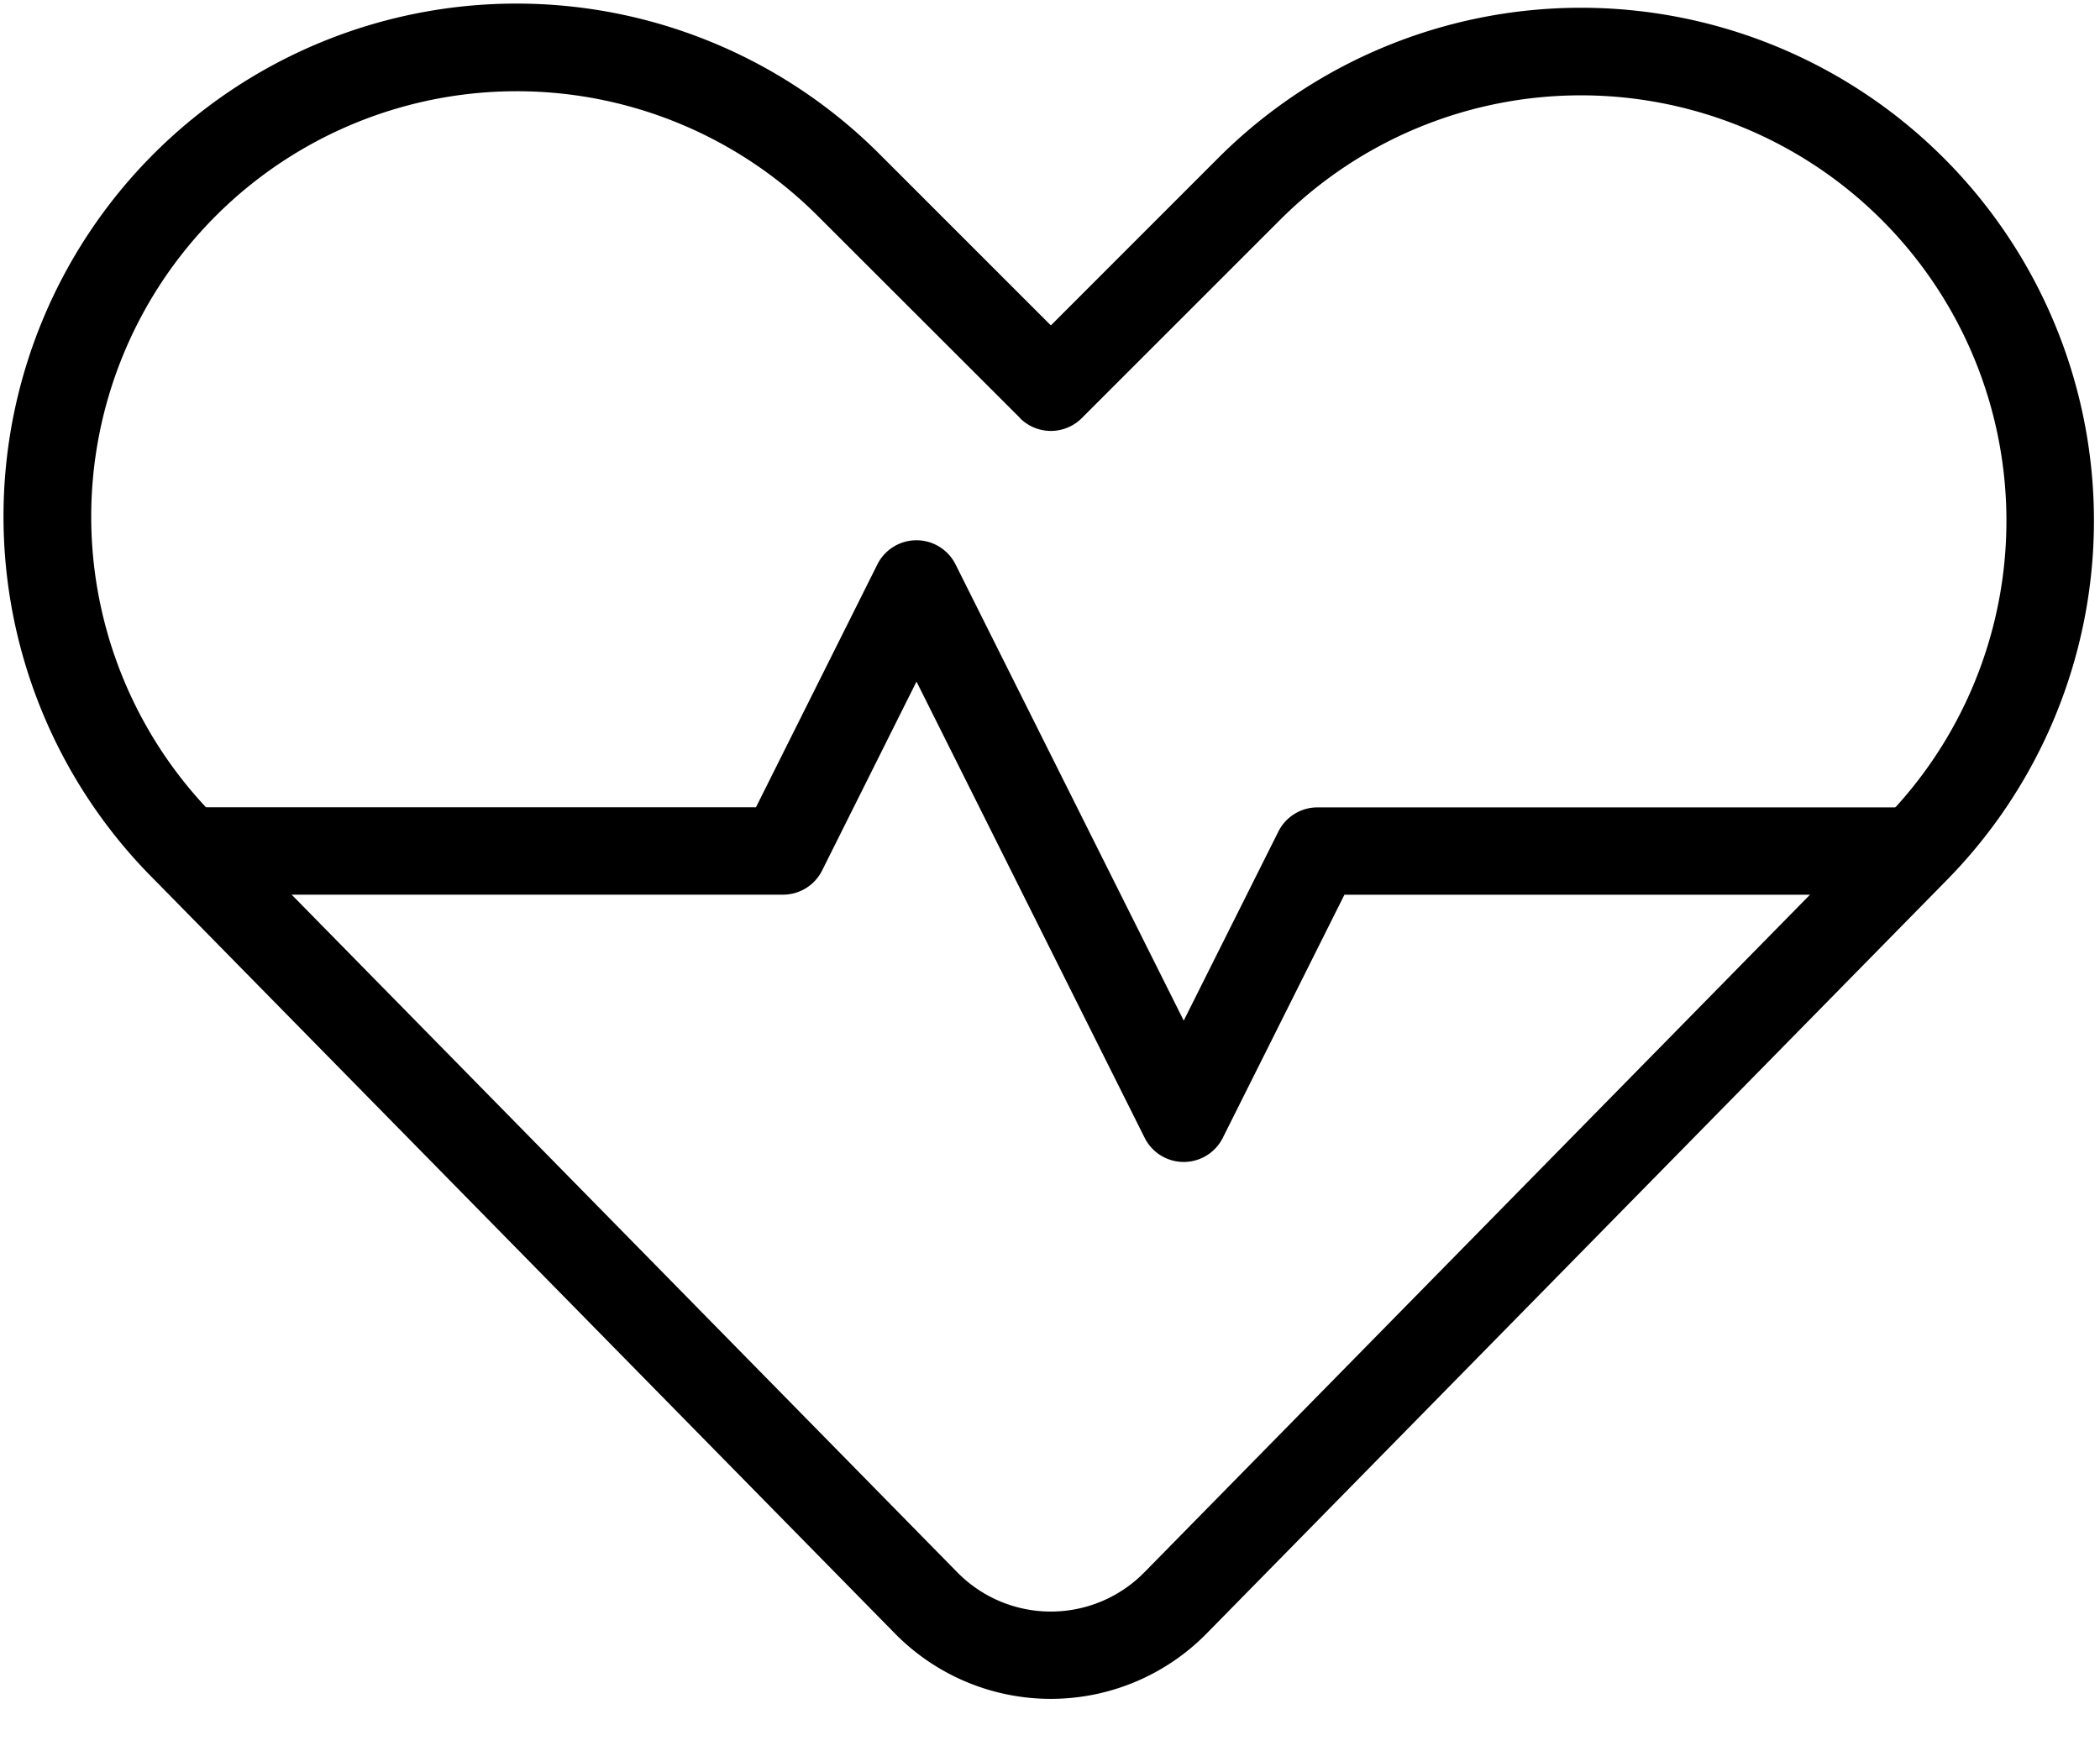 <?xml version="1.0" standalone="no" ?>
<!DOCTYPE svg PUBLIC "-//W3C//DTD SVG 1.1//EN" "http://www.w3.org/Graphics/SVG/1.1/DTD/svg11.dtd">
<svg t="1576476350043" class="icon" viewBox="0 0 1228 1024" version="1.1" xmlns="http://www.w3.org/2000/svg" p-id="6247" xmlns:xlink="http://www.w3.org/1999/xlink" width="239.844" height="200">
    <path d="M535.906 398.612l133.457 266.914a25.547 25.547 0 0 0 45.678 0l71.123-142.194h324.293a25.547 25.547 0 0 0 0-51.094h-340.081a25.547 25.547 0 0 0-22.839 14.153l-55.335 110.567-133.457-266.863a25.547 25.547 0 0 0-45.678 0L442.046 472.187H117.6a25.547 25.547 0 1 0 0 51.094H457.885a25.547 25.547 0 0 0 22.839-14.102l55.232-110.567z" p-id="6248"></path>
    <path d="M614.539 190.302L712.333 92.457a299.921 299.921 0 0 1 424.334 424.079l-431.079 438.896a127.735 127.735 0 0 1-180.617 1.635l-1.635-1.635-433.429-441.246a299.921 299.921 0 1 1 424.232-424.232l100.348 100.348z m-18.087 54.159L478.067 126.179a248.827 248.827 0 1 0-351.781 352.036l433.531 441.451 1.022 1.022a76.641 76.641 0 0 0 108.319-1.022l431.232-439.1a248.827 248.827 0 0 0-351.883-351.934l-115.932 115.932a25.547 25.547 0 0 1-36.123 0z" p-id="6249"></path>
</svg>